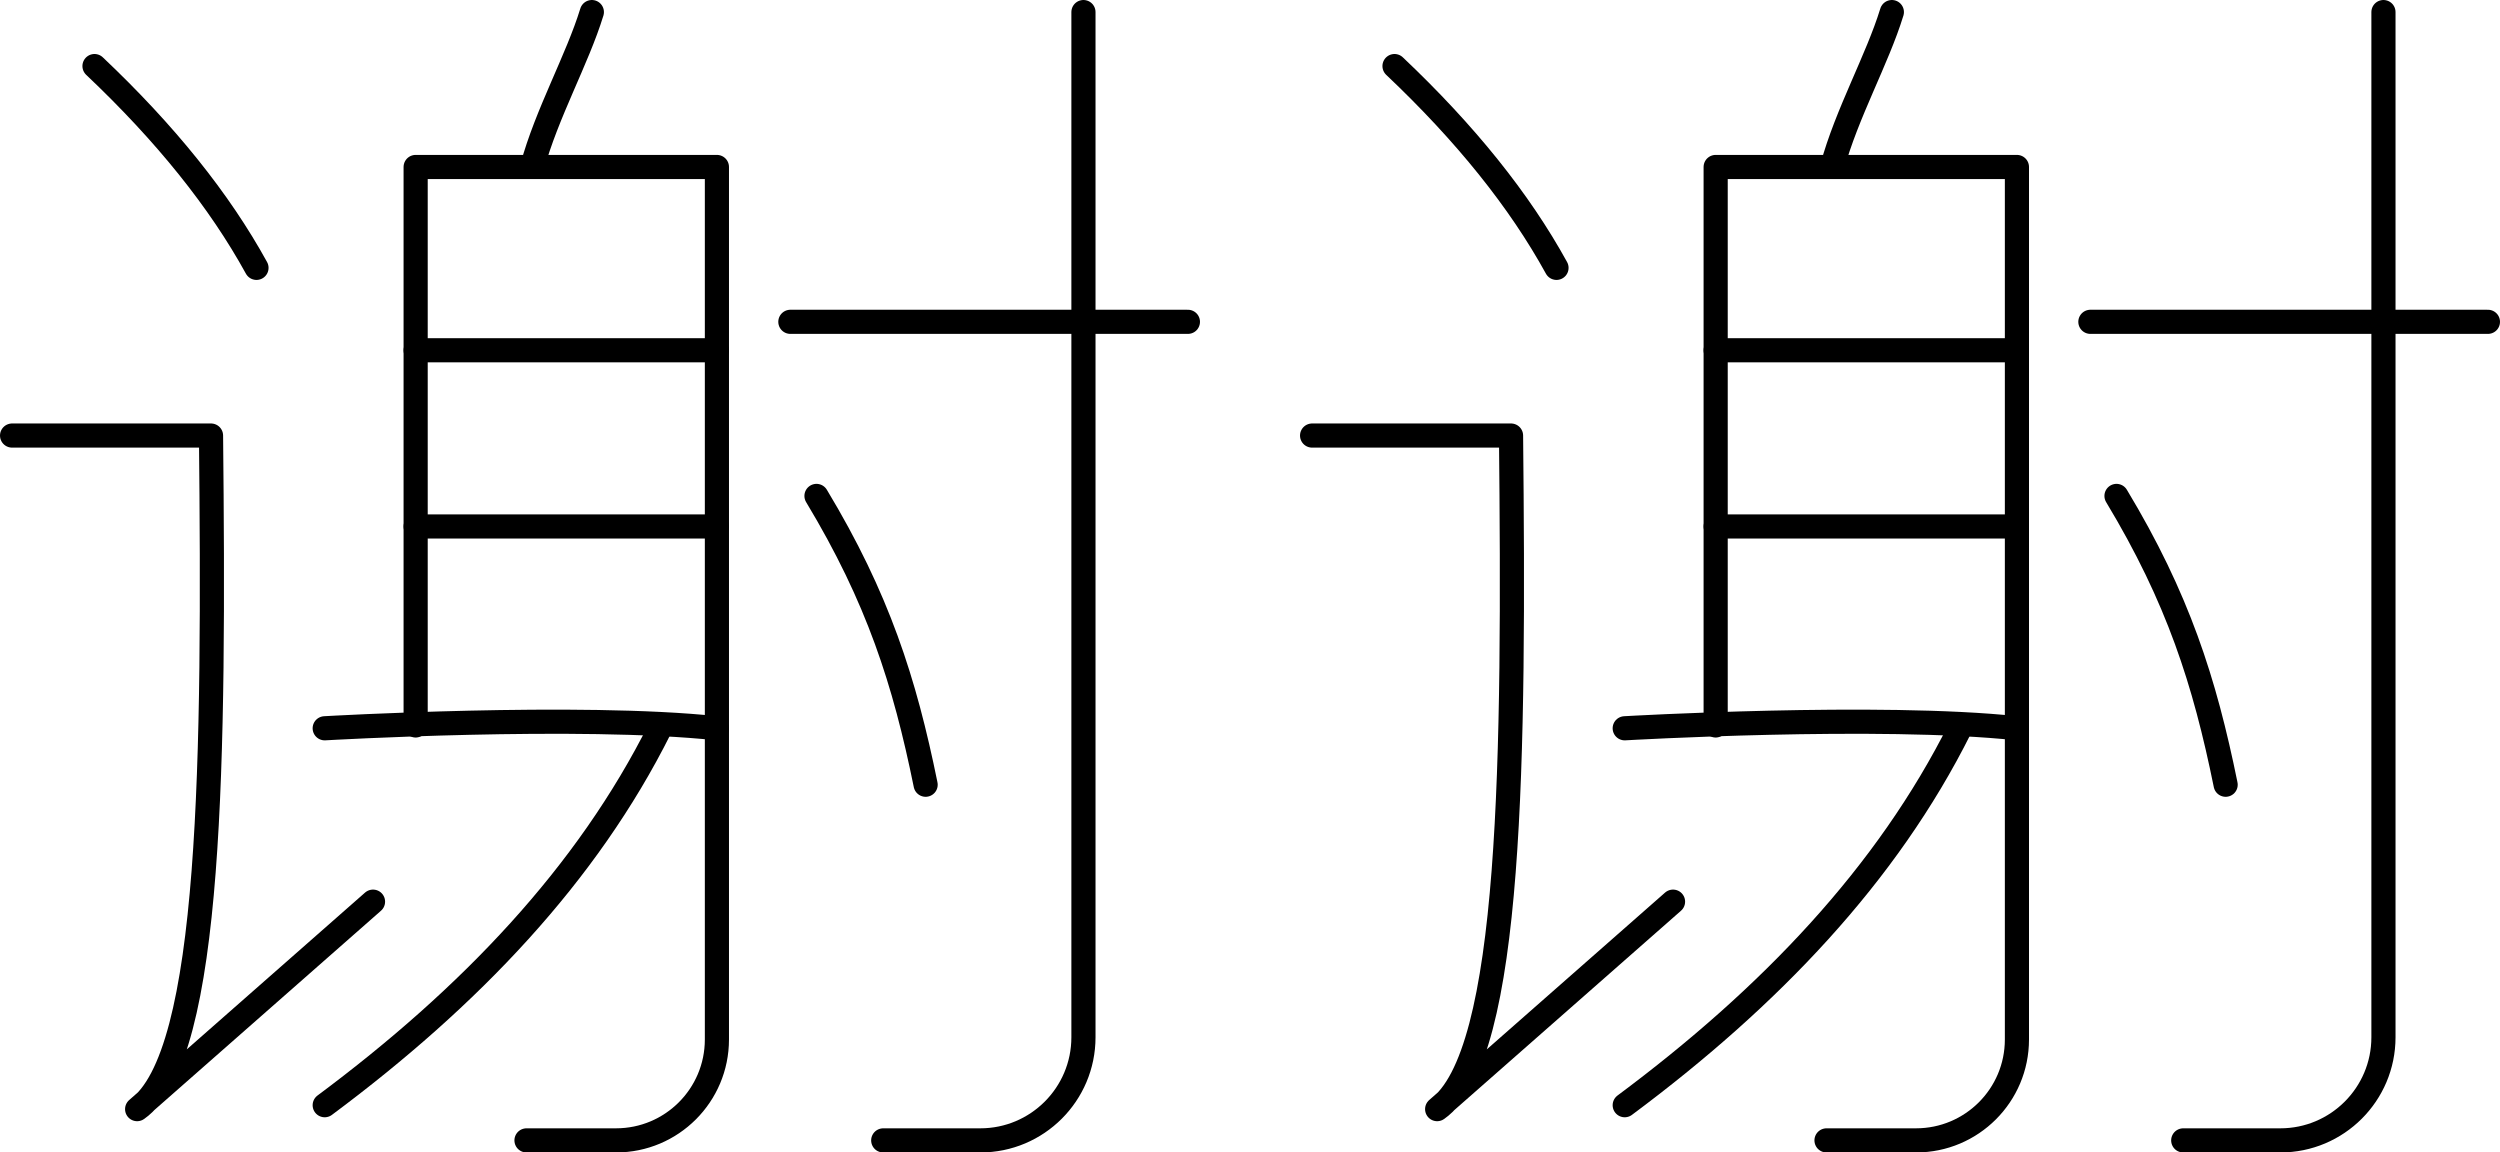 <?xml version="1.0" encoding="iso-8859-1"?>
<!-- Generator: Adobe Illustrator 23.0.4, SVG Export Plug-In . SVG Version: 6.00 Build 0)  -->
<svg version="1.1" xmlns="http://www.w3.org/2000/svg" xmlns:xlink="http://www.w3.org/1999/xlink" x="0px" y="0px"
	 viewBox="0 0 310.608 143.186" style="enable-background:new 0 0 310.608 143.186;" xml:space="preserve">
<g id="stamp-9">
	<path style="fill:none;stroke:#000000;stroke-width:3;stroke-linecap:round;stroke-linejoin:round;stroke-miterlimit:10;" d="
		M11.74,8.209c8.828,8.357,15.537,16.714,20.127,25.071"/>
	<path style="fill:none;stroke:#000000;stroke-width:3;stroke-linecap:round;stroke-linejoin:round;stroke-miterlimit:10;" d="
		M1.5,54.114l24.718,0c0.397,39.517,0.212,77.08-9.181,83.688l29.308-25.777"/>
	<path style="fill:none;stroke:#000000;stroke-width:3;stroke-linecap:round;stroke-linejoin:round;stroke-miterlimit:10;" d="
		M65.413,141.686c0,0,8.342,0,11.123,0c6.923,0,12.535-5.612,12.535-12.535c0-26.892,0-65.477,0-108.405l-37.43,0
		c0,15.007,0,52.04,0,69.387"/>
	<path style="fill:none;stroke:#000000;stroke-width:3;stroke-linecap:round;stroke-linejoin:round;stroke-miterlimit:10;" d="
		M40.342,90.484c0,0,31.646-1.836,48.729,0"/>
	<path style="fill:none;stroke:#000000;stroke-width:3;stroke-linecap:round;stroke-linejoin:round;stroke-miterlimit:10;" d="
		M51.642,43.52c15.903,0,26.722,0,37.43,0"/>
	<path style="fill:none;stroke:#000000;stroke-width:3;stroke-linecap:round;stroke-linejoin:round;stroke-miterlimit:10;" d="
		M51.642,65.413c16.096,0,21.893,0,37.43,0"/>
	<path style="fill:none;stroke:#000000;stroke-width:3;stroke-linecap:round;stroke-linejoin:round;stroke-miterlimit:10;" d="
		M66.12,20.745c1.794-6.624,5.616-13.37,7.415-19.245"/>
	<path style="fill:none;stroke:#000000;stroke-width:3;stroke-linecap:round;stroke-linejoin:round;stroke-miterlimit:10;" d="
		M40.342,137.314c18.024-13.413,32.595-28.661,41.667-46.83"/>
	<path style="fill:none;stroke:#000000;stroke-width:3;stroke-linecap:round;stroke-linejoin:round;stroke-miterlimit:10;" d="
		M101.442,61.616c7.638,12.679,10.95,23.032,13.561,35.881"/>
	<path style="fill:none;stroke:#000000;stroke-width:3;stroke-linecap:round;stroke-linejoin:round;stroke-miterlimit:10;" d="
		M134.611,1.5v127.371c0,7.077-5.737,12.815-12.815,12.815h-12.062"/>
	
		<line style="fill:none;stroke:#000000;stroke-width:3;stroke-linecap:round;stroke-linejoin:round;stroke-miterlimit:10;" x1="98.197" y1="39.984" x2="147.59" y2="39.984"/>
	<path style="fill:none;stroke:#000000;stroke-width:3;stroke-linecap:round;stroke-linejoin:round;stroke-miterlimit:10;" d="
		M173.258,8.209c8.828,8.357,15.537,16.714,20.127,25.071"/>
	<path style="fill:none;stroke:#000000;stroke-width:3;stroke-linecap:round;stroke-linejoin:round;stroke-miterlimit:10;" d="
		M163.018,54.114l24.718,0c0.397,39.517,0.212,77.08-9.181,83.688l29.308-25.777"/>
	<path style="fill:none;stroke:#000000;stroke-width:3;stroke-linecap:round;stroke-linejoin:round;stroke-miterlimit:10;" d="
		M226.931,141.686c0,0,8.342,0,11.123,0c6.923,0,12.535-5.612,12.535-12.535c0-26.892,0-65.477,0-108.405l-37.43,0
		c0,15.007,0,52.04,0,69.387"/>
	<path style="fill:none;stroke:#000000;stroke-width:3;stroke-linecap:round;stroke-linejoin:round;stroke-miterlimit:10;" d="
		M201.86,90.484c0,0,31.646-1.836,48.73,0"/>
	<path style="fill:none;stroke:#000000;stroke-width:3;stroke-linecap:round;stroke-linejoin:round;stroke-miterlimit:10;" d="
		M213.16,43.52c15.903,0,26.722,0,37.43,0"/>
	<path style="fill:none;stroke:#000000;stroke-width:3;stroke-linecap:round;stroke-linejoin:round;stroke-miterlimit:10;" d="
		M213.16,65.413c16.096,0,21.893,0,37.43,0"/>
	<path style="fill:none;stroke:#000000;stroke-width:3;stroke-linecap:round;stroke-linejoin:round;stroke-miterlimit:10;" d="
		M227.637,20.745c1.794-6.624,5.616-13.37,7.415-19.245"/>
	<path style="fill:none;stroke:#000000;stroke-width:3;stroke-linecap:round;stroke-linejoin:round;stroke-miterlimit:10;" d="
		M201.86,137.314c18.024-13.413,32.595-28.661,41.667-46.83"/>
	<path style="fill:none;stroke:#000000;stroke-width:3;stroke-linecap:round;stroke-linejoin:round;stroke-miterlimit:10;" d="
		M262.96,61.616c7.638,12.679,10.95,23.032,13.561,35.881"/>
	<path style="fill:none;stroke:#000000;stroke-width:3;stroke-linecap:round;stroke-linejoin:round;stroke-miterlimit:10;" d="
		M296.128,1.5v127.371c0,7.077-5.737,12.815-12.815,12.815h-12.062"/>
	
		<line style="fill:none;stroke:#000000;stroke-width:3;stroke-linecap:round;stroke-linejoin:round;stroke-miterlimit:10;" x1="259.715" y1="39.984" x2="309.108" y2="39.984"/>
</g>
<g id="Layer_1">
</g>
</svg>
